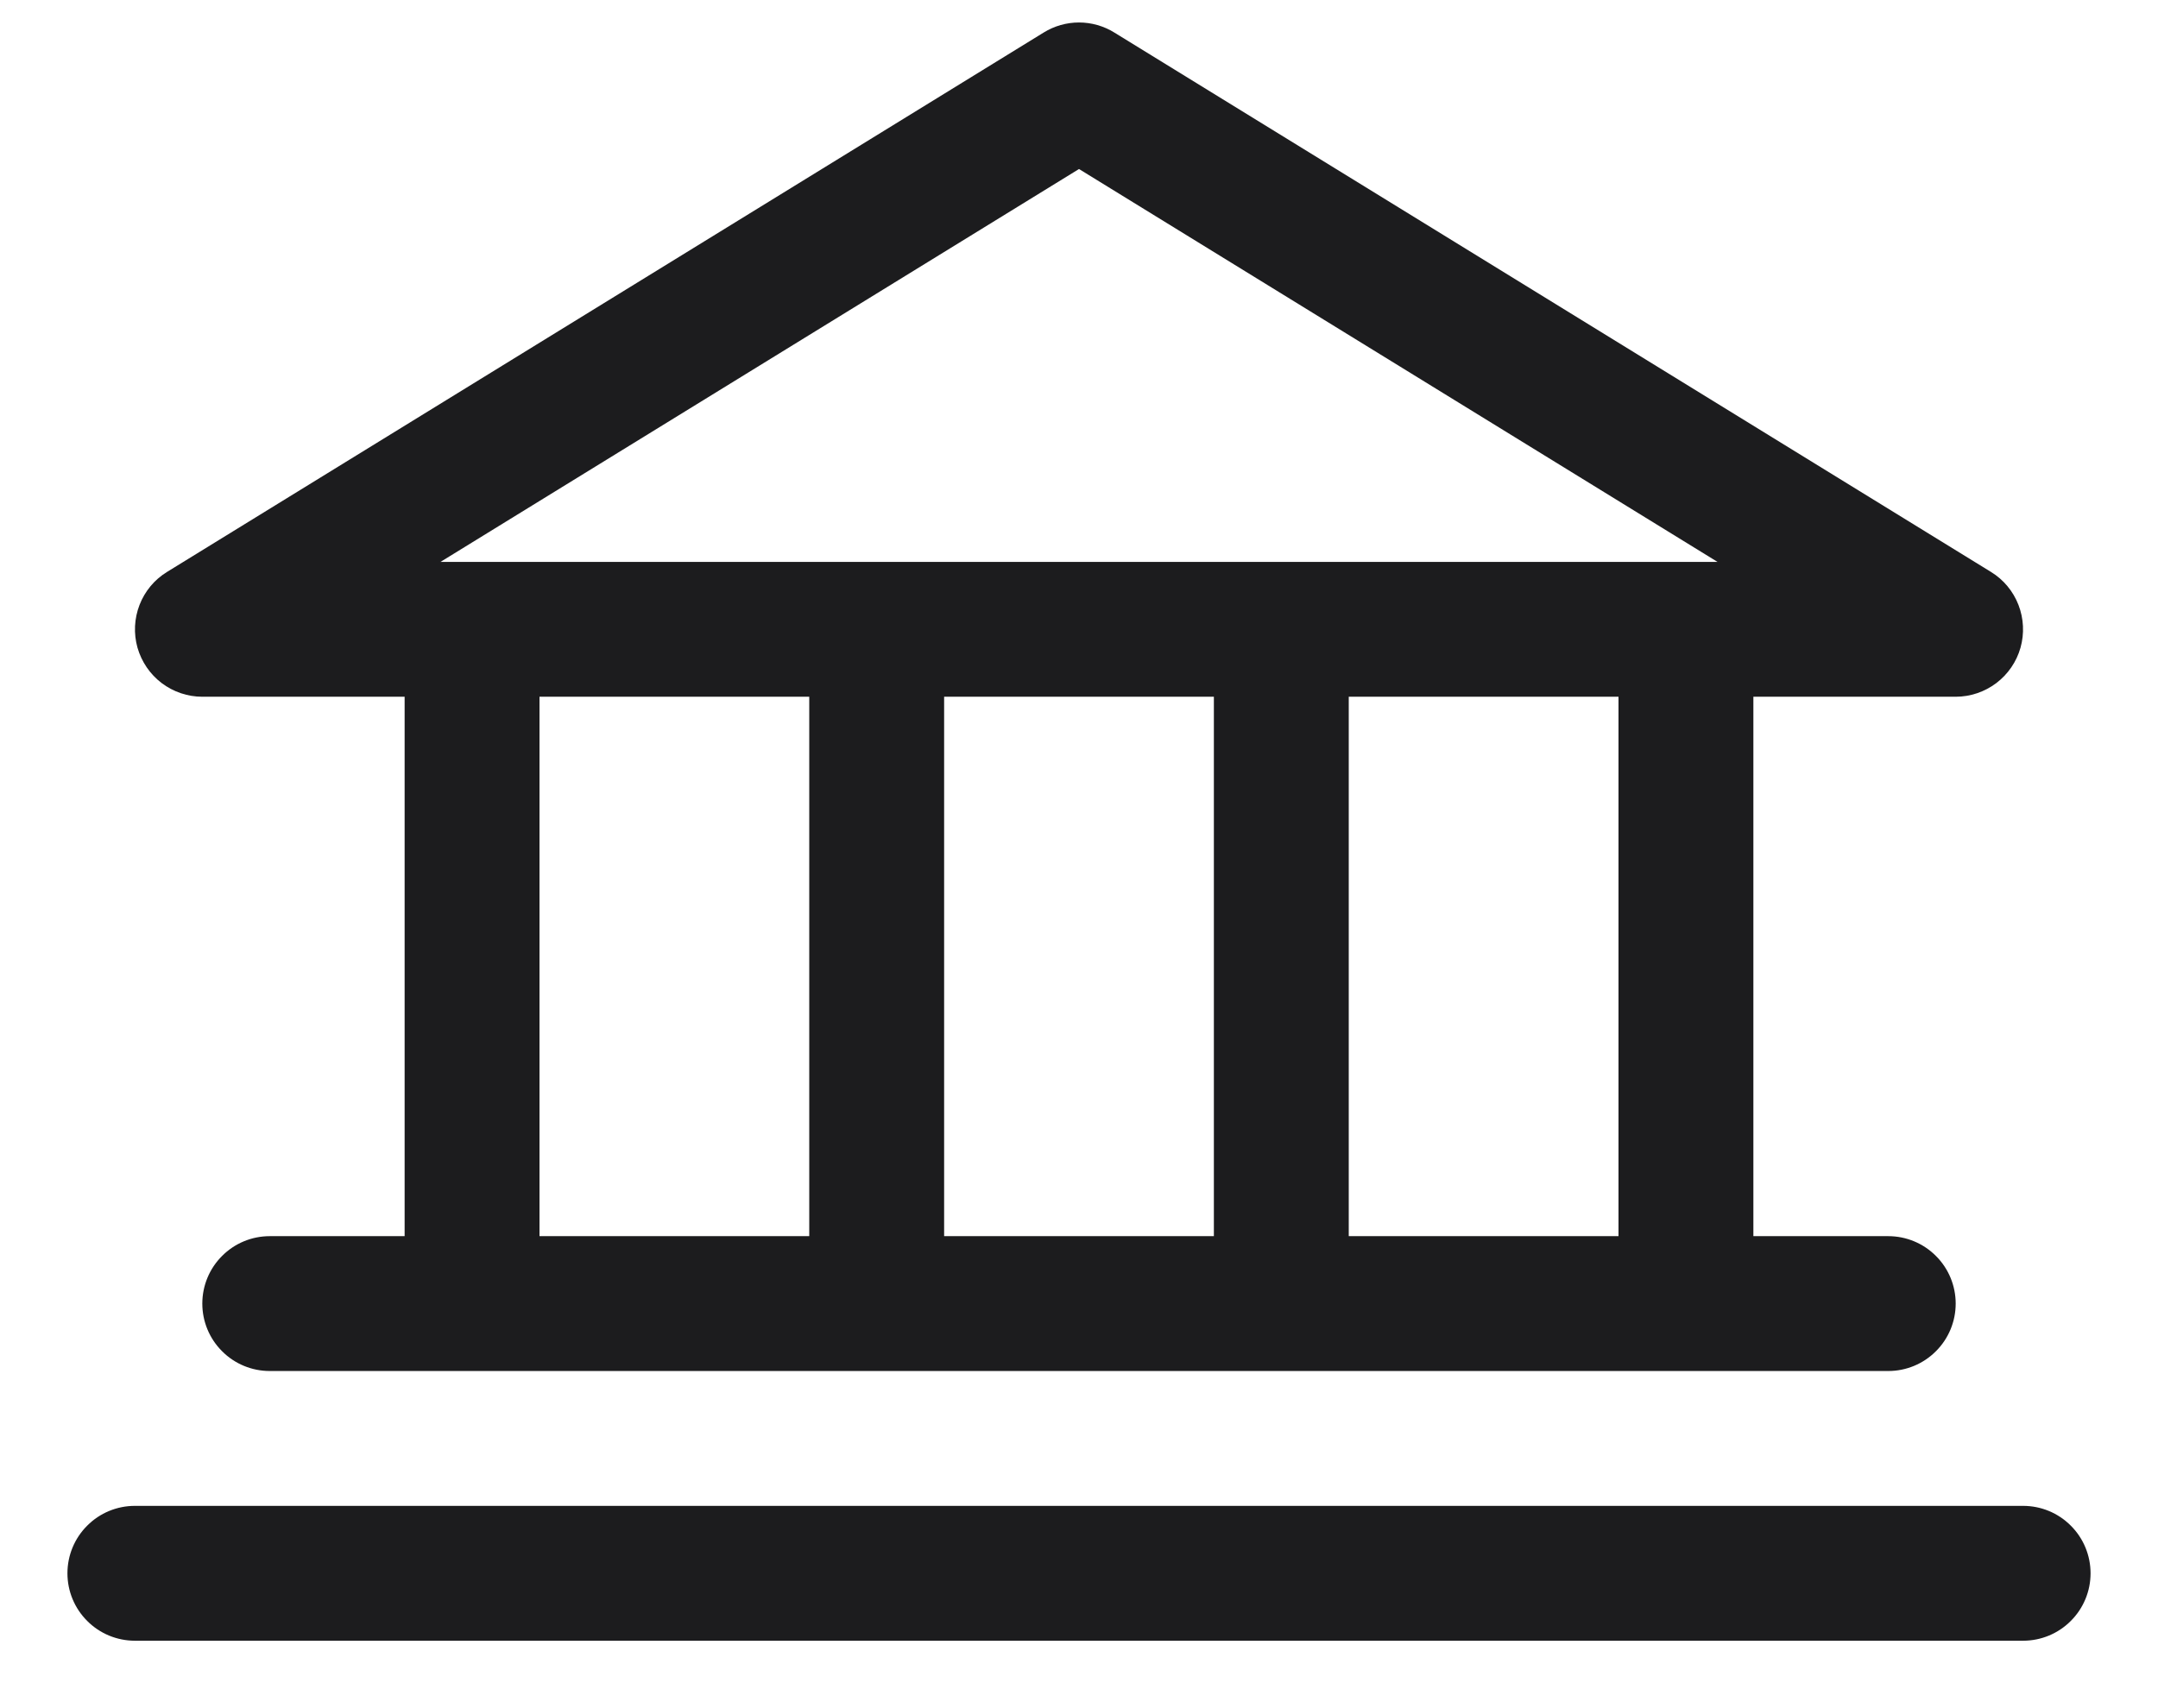 <svg width="24" height="19" viewBox="0 0 24 19" fill="none" xmlns="http://www.w3.org/2000/svg">
    <path d="M2.25 7.75H4.5V13.75H3C2.801 13.75 2.61 13.829 2.47 13.97C2.329 14.11 2.25 14.301 2.25 14.5C2.25 14.699 2.329 14.89 2.47 15.03C2.61 15.171 2.801 15.25 3 15.25H21C21.199 15.25 21.39 15.171 21.53 15.03C21.671 14.89 21.75 14.699 21.75 14.5C21.75 14.301 21.671 14.11 21.53 13.97C21.39 13.829 21.199 13.75 21 13.75H19.5V7.75H21.75C21.913 7.75 22.072 7.696 22.202 7.598C22.332 7.499 22.427 7.361 22.471 7.204C22.515 7.047 22.507 6.88 22.448 6.728C22.389 6.576 22.282 6.447 22.143 6.362L12.393 0.362C12.275 0.289 12.139 0.25 12 0.25C11.861 0.25 11.725 0.289 11.607 0.362L1.857 6.362C1.718 6.447 1.611 6.576 1.552 6.728C1.493 6.88 1.485 7.047 1.529 7.204C1.574 7.361 1.668 7.499 1.798 7.598C1.928 7.696 2.087 7.75 2.25 7.75ZM6 7.75H9V13.75H6V7.75ZM13.5 7.75V13.75H10.5V7.75H13.5ZM18 13.75H15V7.75H18V13.75ZM12 1.88L19.101 6.25H4.899L12 1.88ZM23.25 17.5C23.25 17.699 23.171 17.89 23.03 18.03C22.89 18.171 22.699 18.25 22.5 18.25H1.5C1.301 18.25 1.11 18.171 0.97 18.03C0.829 17.89 0.75 17.699 0.75 17.5C0.75 17.301 0.829 17.11 0.97 16.97C1.11 16.829 1.301 16.75 1.5 16.75H22.5C22.699 16.75 22.89 16.829 23.03 16.97C23.171 17.11 23.25 17.301 23.25 17.5Z" fill="#1C1C1E"/>
</svg>
